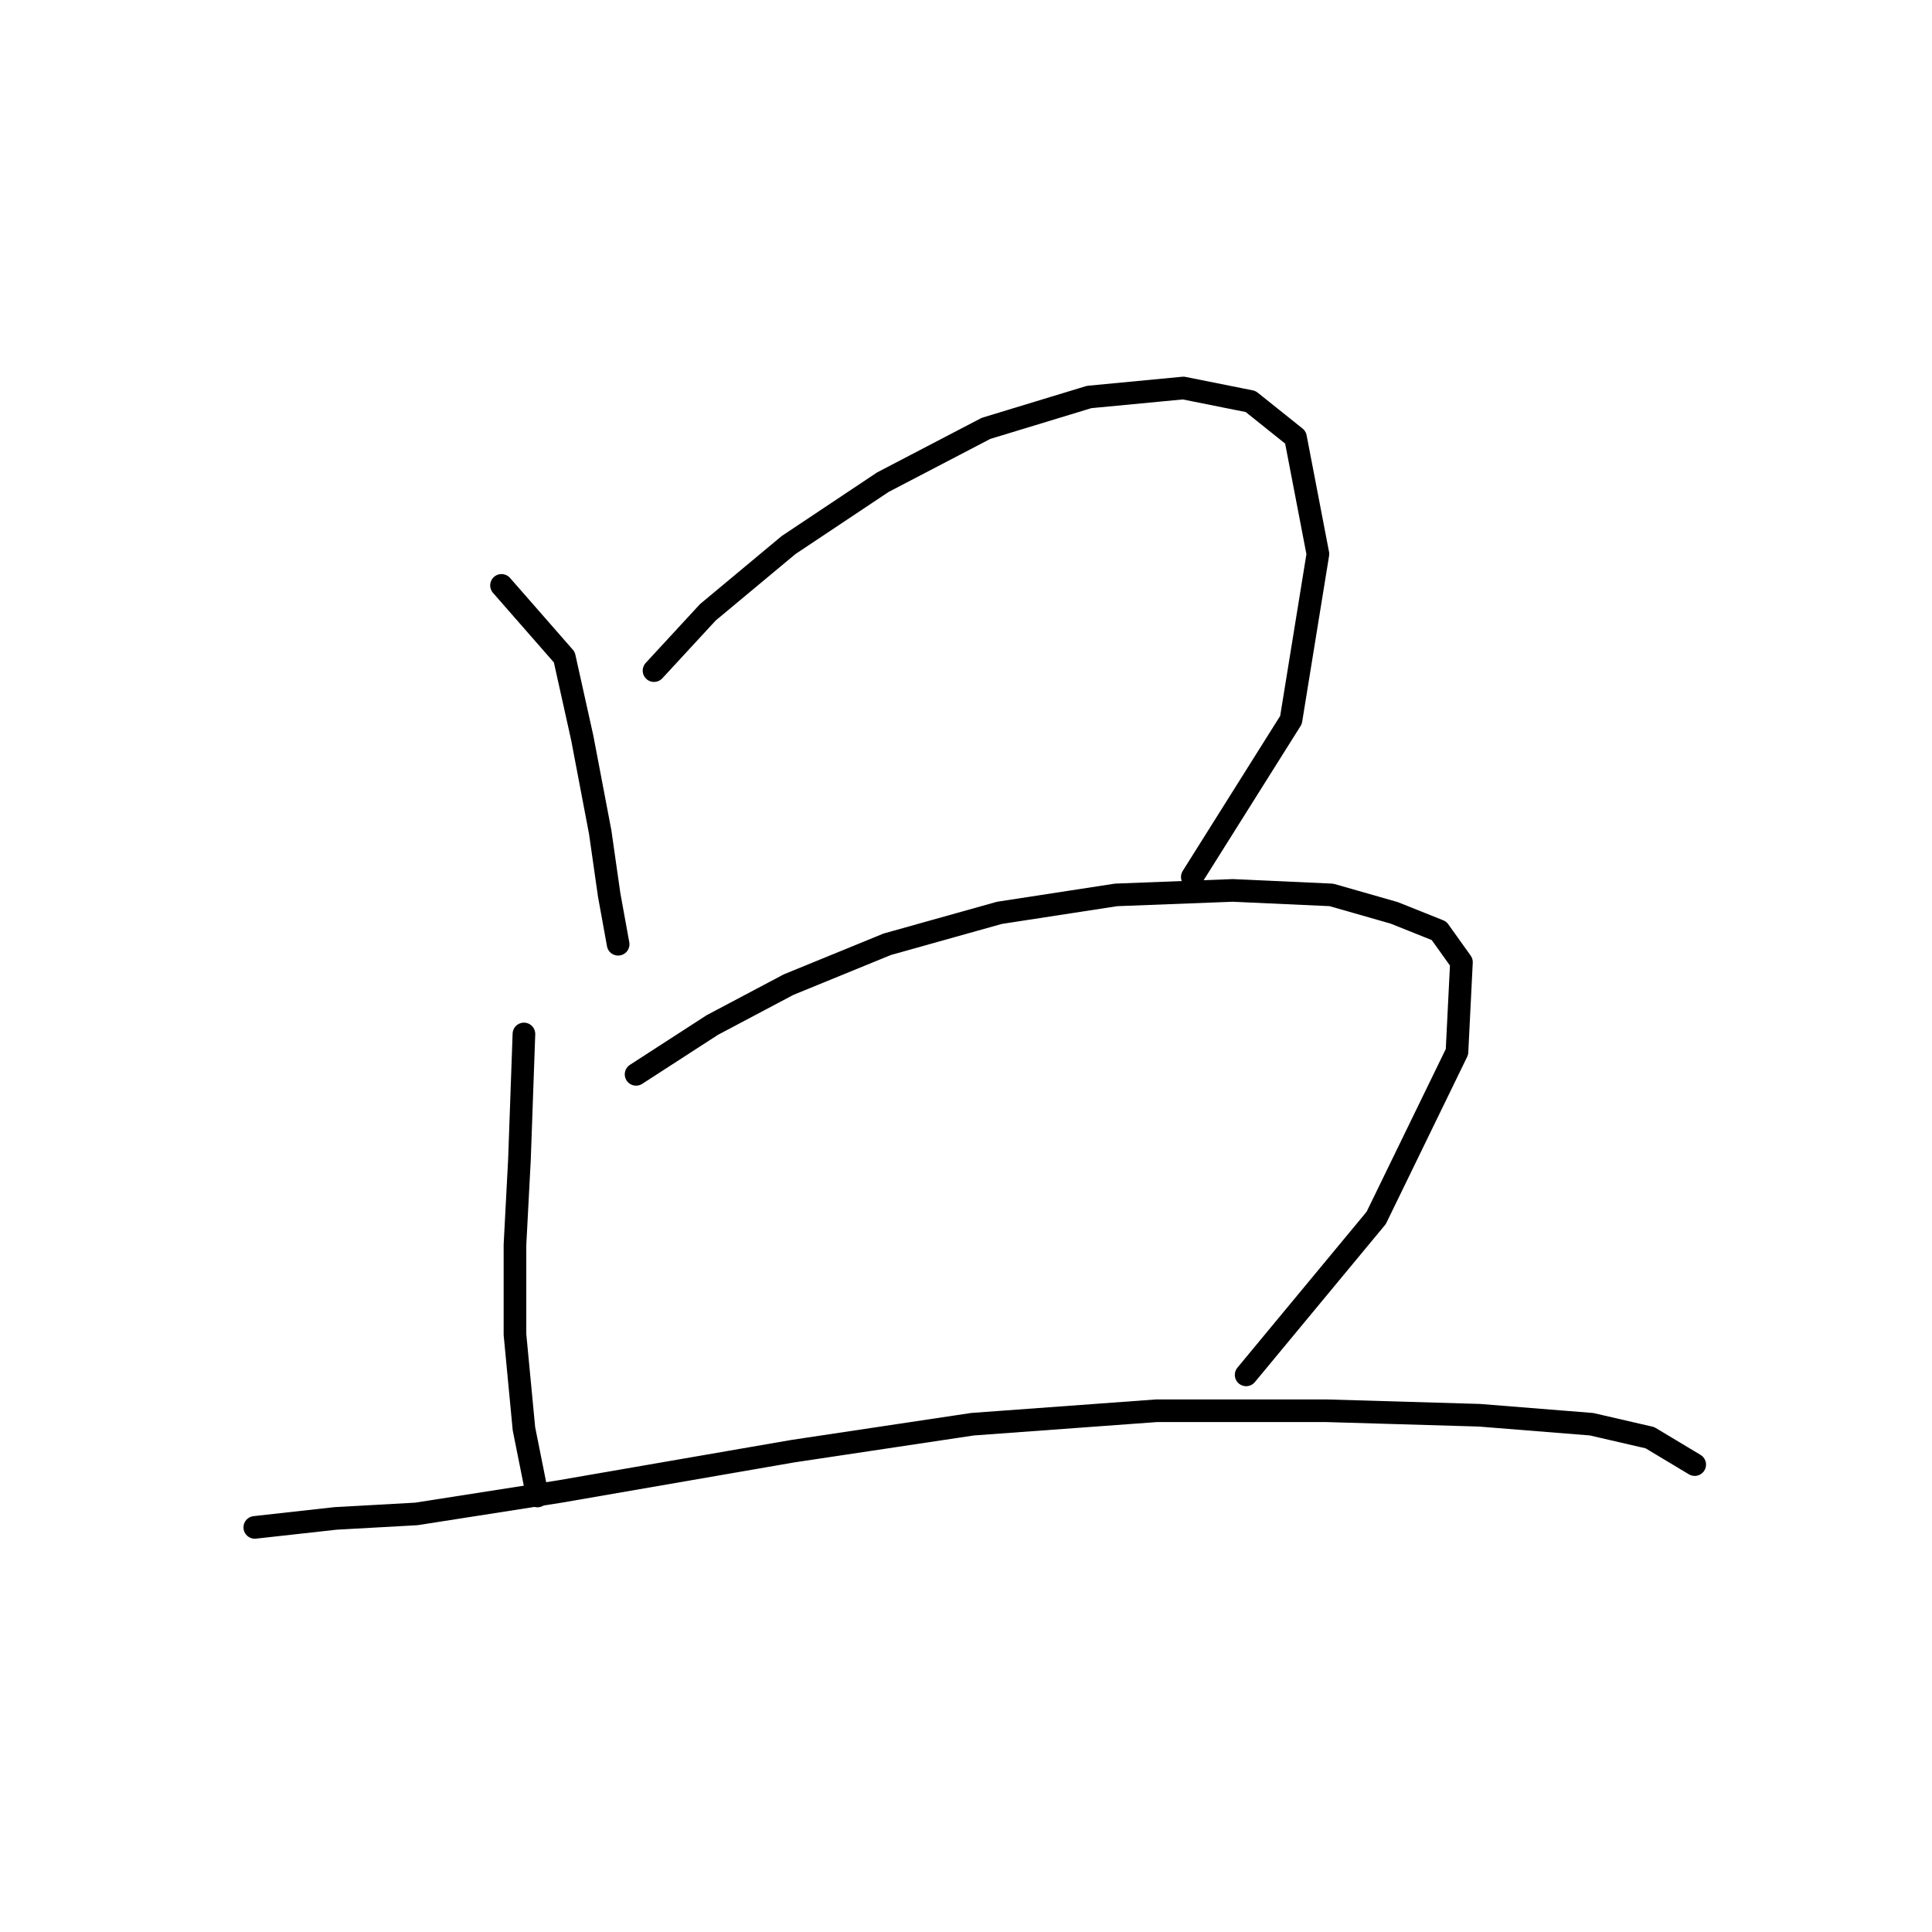 <?xml version="1.0" standalone="no"?>
    <svg width="256" height="256" xmlns="http://www.w3.org/2000/svg" version="1.1">
    <polyline stroke="black" stroke-width="3" stroke-linecap="round" fill="transparent" stroke-linejoin="round" points="66.453 77.567 74.774 87.077 77.151 97.776 79.529 110.258 80.718 118.579 81.906 125.118 81.906 125.118 " />
        <polyline stroke="black" stroke-width="3" stroke-linecap="round" fill="transparent" stroke-linejoin="round" points="86.662 88.86 93.794 81.133 104.493 72.218 116.975 63.896 130.646 56.764 144.317 52.603 156.799 51.414 165.714 53.198 171.658 57.953 174.63 73.407 171.064 95.399 157.987 116.202 157.987 116.202 " />
        <polyline stroke="black" stroke-width="3" stroke-linecap="round" fill="transparent" stroke-linejoin="round" points="69.424 137.005 68.83 153.648 68.236 164.941 68.236 176.829 69.424 189.311 71.208 198.227 71.208 198.227 " />
        <polyline stroke="black" stroke-width="3" stroke-linecap="round" fill="transparent" stroke-linejoin="round" points="84.284 142.355 94.389 135.817 104.493 130.467 117.569 125.118 132.429 120.957 147.883 118.579 163.337 117.985 176.413 118.579 184.734 120.957 190.678 123.335 193.65 127.495 193.056 139.383 182.357 161.375 165.12 182.178 165.12 182.178 " />
        <polyline stroke="black" stroke-width="3" stroke-linecap="round" fill="transparent" stroke-linejoin="round" points="33.762 202.387 44.461 201.198 55.159 200.604 74.18 197.632 105.087 192.283 128.863 188.716 153.232 186.933 175.819 186.933 196.028 187.528 210.887 188.716 218.614 190.5 224.558 194.066 224.558 194.066 " />
        </svg>
